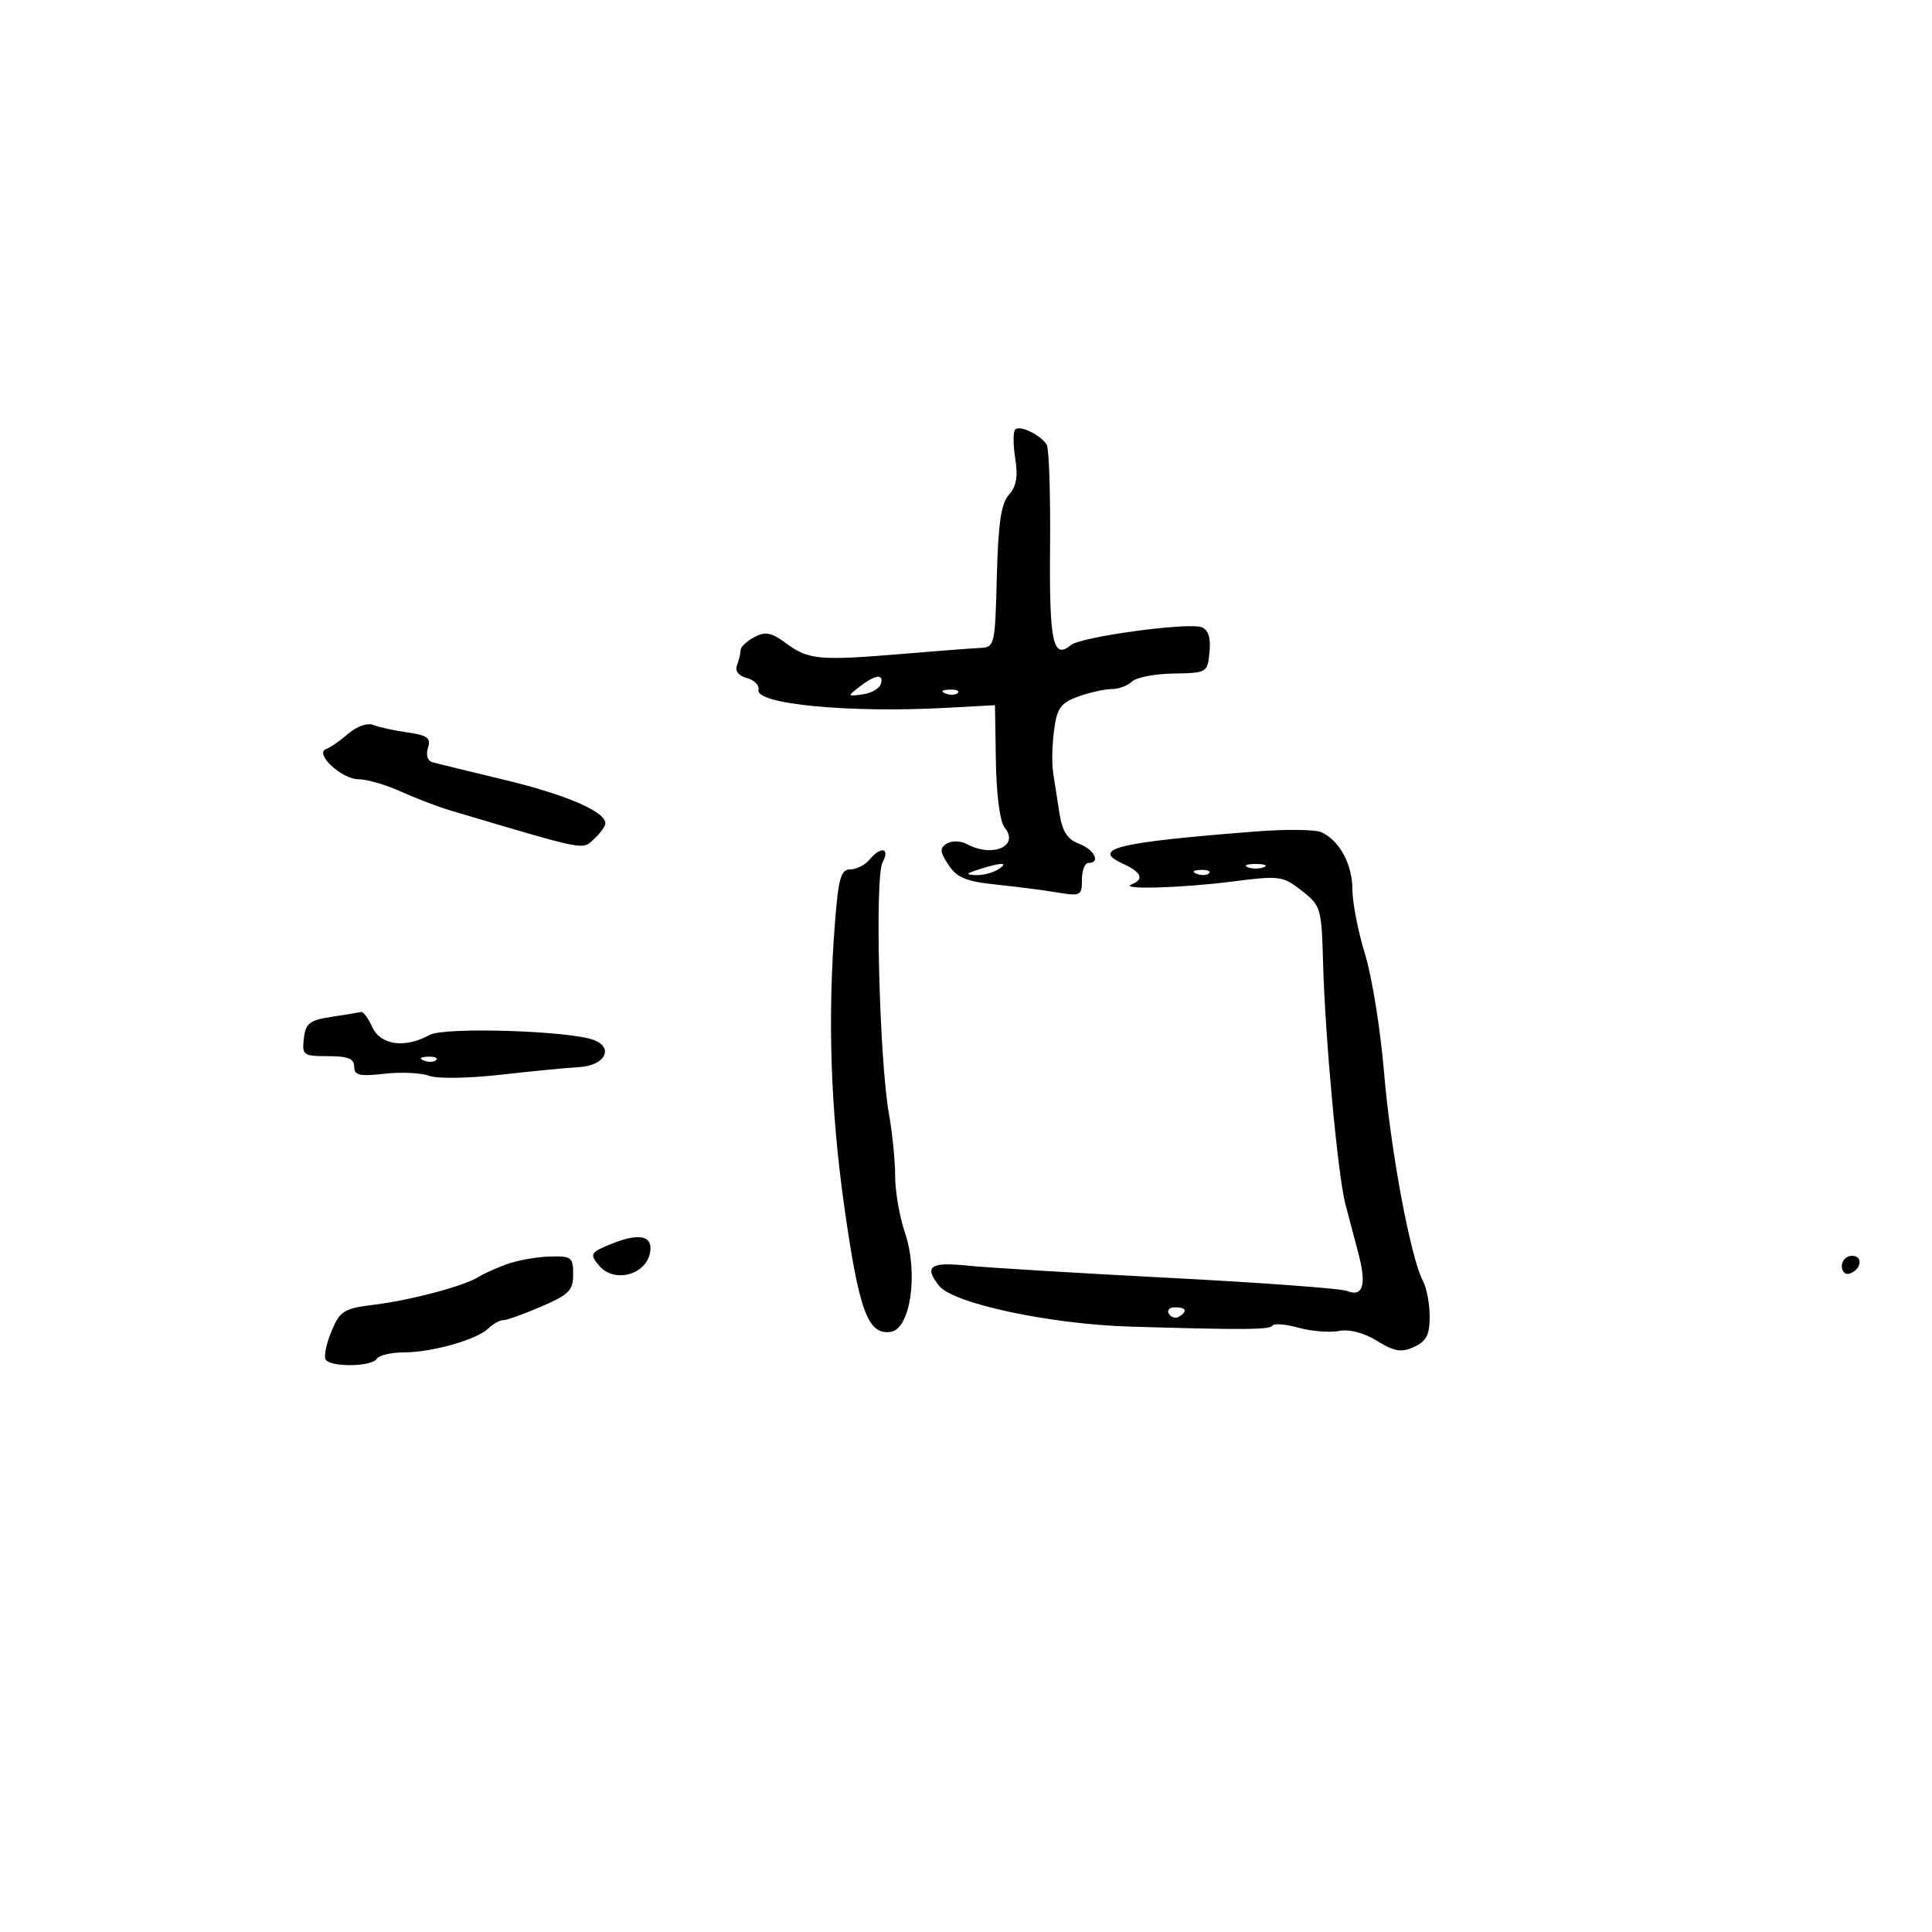 <svg xmlns="http://www.w3.org/2000/svg" width="300" height="300" viewBox="0 0 300 300" version="1.1">
	<path d="M 157.644 66.689 C 157.304 67.029, 157.304 69.050, 157.645 71.179 C 158.095 73.994, 157.828 75.532, 156.668 76.815 C 155.455 78.155, 155.003 81.207, 154.786 89.539 C 154.501 100.450, 154.489 100.501, 152 100.624 C 150.625 100.692, 145.225 101.106, 140 101.545 C 127.317 102.610, 125.527 102.450, 122.136 99.942 C 119.761 98.186, 118.859 98.005, 117.120 98.936 C 115.954 99.560, 115 100.468, 115 100.953 C 115 101.439, 114.750 102.489, 114.443 103.287 C 114.094 104.197, 114.664 104.940, 115.972 105.282 C 117.119 105.582, 117.932 106.410, 117.779 107.123 C 117.300 109.345, 131.883 110.736, 147 109.910 L 154.500 109.500 154.640 118.265 C 154.722 123.392, 155.276 127.628, 155.976 128.471 C 158.377 131.364, 154.172 133.233, 150.130 131.070 C 149.162 130.552, 147.787 130.514, 147.025 130.984 C 145.887 131.688, 145.928 132.242, 147.271 134.290 C 148.574 136.279, 149.997 136.868, 154.692 137.358 C 157.886 137.692, 162.188 138.248, 164.250 138.592 C 167.785 139.183, 168 139.069, 168 136.609 C 168 135.174, 168.450 134, 169 134 C 170.960 134, 169.958 131.934, 167.554 131.020 C 165.743 130.332, 164.953 129.104, 164.512 126.295 C 164.184 124.208, 163.740 121.357, 163.525 119.960 C 163.310 118.563, 163.378 115.598, 163.677 113.371 C 164.139 109.929, 164.701 109.148, 167.431 108.161 C 169.197 107.522, 171.533 107, 172.621 107 C 173.709 107, 175.125 106.475, 175.766 105.834 C 176.407 105.193, 179.310 104.630, 182.216 104.584 C 187.429 104.501, 187.504 104.456, 187.814 101.243 C 188.028 99.020, 187.639 97.799, 186.589 97.396 C 184.523 96.603, 167.862 98.869, 166.315 100.154 C 163.503 102.487, 162.920 99.775, 163.054 84.972 C 163.127 76.799, 162.895 69.639, 162.538 69.061 C 161.593 67.532, 158.366 65.968, 157.644 66.689 M 133.500 106.610 C 131.541 108.125, 131.550 108.151, 133.922 107.829 C 135.254 107.648, 136.529 106.938, 136.755 106.250 C 137.308 104.572, 135.940 104.723, 133.500 106.610 M 146.813 107.683 C 147.534 107.972, 148.397 107.936, 148.729 107.604 C 149.061 107.272, 148.471 107.036, 147.417 107.079 C 146.252 107.127, 146.015 107.364, 146.813 107.683 M 54.099 113.914 C 52.843 115.004, 51.294 116.078, 50.658 116.301 C 48.744 116.973, 53.036 121, 55.666 121 C 56.962 121, 59.929 121.862, 62.261 122.916 C 64.592 123.970, 68.075 125.299, 70 125.869 C 91.432 132.222, 90.338 132.004, 92.224 130.297 C 93.201 129.413, 94 128.303, 94 127.830 C 94 126.024, 87.898 123.396, 78.385 121.107 C 72.948 119.799, 67.906 118.567, 67.181 118.369 C 66.392 118.154, 66.101 117.259, 66.456 116.140 C 66.947 114.591, 66.401 114.178, 63.275 113.733 C 61.199 113.438, 58.799 112.913, 57.942 112.565 C 57.054 112.205, 55.400 112.786, 54.099 113.914 M 195 129.109 C 173.286 130.811, 169.267 131.798, 174.444 134.156 C 177.231 135.426, 177.704 136.567, 175.750 137.307 C 173.470 138.170, 183.378 137.907, 191.277 136.894 C 198.728 135.939, 199.183 135.998, 202.130 138.305 C 205.112 140.639, 205.214 140.985, 205.449 149.606 C 205.767 161.240, 207.744 182.562, 208.917 187 C 209.425 188.925, 210.348 192.422, 210.967 194.771 C 212.226 199.548, 211.610 201.473, 209.149 200.453 C 208.242 200.077, 195.800 199.163, 181.500 198.422 C 167.200 197.680, 153.165 196.830, 150.311 196.533 C 144.436 195.921, 143.423 196.629, 145.828 199.667 C 148 202.410, 163.091 205.629, 175.500 205.996 C 193.223 206.520, 197.197 206.490, 197.604 205.833 C 197.830 205.466, 199.654 205.618, 201.657 206.171 C 203.659 206.724, 206.468 206.949, 207.899 206.671 C 209.517 206.357, 211.756 206.939, 213.824 208.210 C 216.538 209.880, 217.591 210.052, 219.574 209.148 C 221.486 208.277, 222 207.283, 222 204.456 C 222 202.483, 221.532 199.994, 220.960 198.924 C 219.038 195.334, 215.918 178.604, 214.913 166.500 C 214.365 159.900, 213.035 151.640, 211.958 148.145 C 210.881 144.649, 210 140.137, 210 138.117 C 210 134.221, 208.005 130.528, 205.199 129.229 C 204.264 128.797, 199.675 128.743, 195 129.109 M 135 133.500 C 134.315 134.325, 132.977 135, 132.026 135 C 130.578 135, 130.192 136.345, 129.654 143.250 C 128.495 158.136, 128.963 172.261, 131.120 187.500 C 133.398 203.597, 134.781 207.315, 138.303 206.811 C 141.401 206.368, 142.643 197.660, 140.506 191.366 C 139.678 188.926, 139 185.003, 139 182.649 C 139 180.294, 138.564 175.922, 138.031 172.934 C 136.546 164.602, 135.822 136.202, 137.036 133.932 C 138.259 131.647, 136.796 131.336, 135 133.500 M 152 135 C 149.940 135.660, 149.852 135.816, 151.500 135.885 C 152.600 135.931, 154.175 135.533, 155 135 C 156.752 133.868, 155.536 133.868, 152 135 M 193.750 134.662 C 194.438 134.940, 195.563 134.940, 196.250 134.662 C 196.938 134.385, 196.375 134.158, 195 134.158 C 193.625 134.158, 193.063 134.385, 193.750 134.662 M 185.813 135.683 C 186.534 135.972, 187.397 135.936, 187.729 135.604 C 188.061 135.272, 187.471 135.036, 186.417 135.079 C 185.252 135.127, 185.015 135.364, 185.813 135.683 M 51.500 157.892 C 48.060 158.415, 47.456 158.885, 47.184 161.250 C 46.884 163.851, 47.087 164, 50.934 164 C 54.026 164, 55 164.391, 55 165.630 C 55 166.981, 55.806 167.169, 59.699 166.730 C 62.283 166.439, 65.399 166.581, 66.623 167.047 C 67.875 167.523, 72.708 167.455, 77.674 166.891 C 82.528 166.340, 88.068 165.802, 89.986 165.695 C 93.861 165.478, 95.366 162.765, 92.299 161.523 C 88.669 160.054, 68.998 159.429, 66.694 160.710 C 62.899 162.819, 59.094 162.301, 57.818 159.500 C 57.192 158.125, 56.414 157.064, 56.089 157.142 C 55.765 157.220, 53.700 157.557, 51.500 157.892 M 65.813 164.683 C 66.534 164.972, 67.397 164.936, 67.729 164.604 C 68.061 164.272, 67.471 164.036, 66.417 164.079 C 65.252 164.127, 65.015 164.364, 65.813 164.683 M 95.037 193.110 C 91.690 194.446, 91.522 194.720, 92.980 196.476 C 95.528 199.546, 101 197.721, 101 193.800 C 101 191.805, 98.911 191.564, 95.037 193.110 M 78.500 196.369 C 76.850 196.991, 74.953 197.854, 74.285 198.287 C 72.179 199.652, 63.915 201.867, 58.316 202.566 C 53.351 203.187, 52.812 203.514, 51.470 206.726 C 50.669 208.644, 50.262 210.615, 50.566 211.106 C 51.320 212.327, 57.733 212.241, 58.500 211 C 58.840 210.450, 60.727 210, 62.693 210 C 67.065 210, 74.030 208.030, 75.821 206.286 C 76.548 205.579, 77.590 205, 78.136 205 C 78.682 205, 81.350 204.045, 84.065 202.877 C 88.343 201.036, 89 200.371, 89 197.877 C 89 195.198, 88.742 195.008, 85.250 195.119 C 83.188 195.185, 80.150 195.747, 78.500 196.369 M 286 196.583 C 286 197.454, 286.534 197.989, 287.188 197.771 C 289.042 197.153, 289.349 195, 287.583 195 C 286.712 195, 286 195.713, 286 196.583 M 181.510 204.016 C 181.856 204.575, 182.557 204.774, 183.069 204.457 C 184.456 203.600, 184.198 203, 182.441 203 C 181.584 203, 181.165 203.457, 181.510 204.016" stroke="none" fill="black" fill-rule="evenodd"/>
</svg>